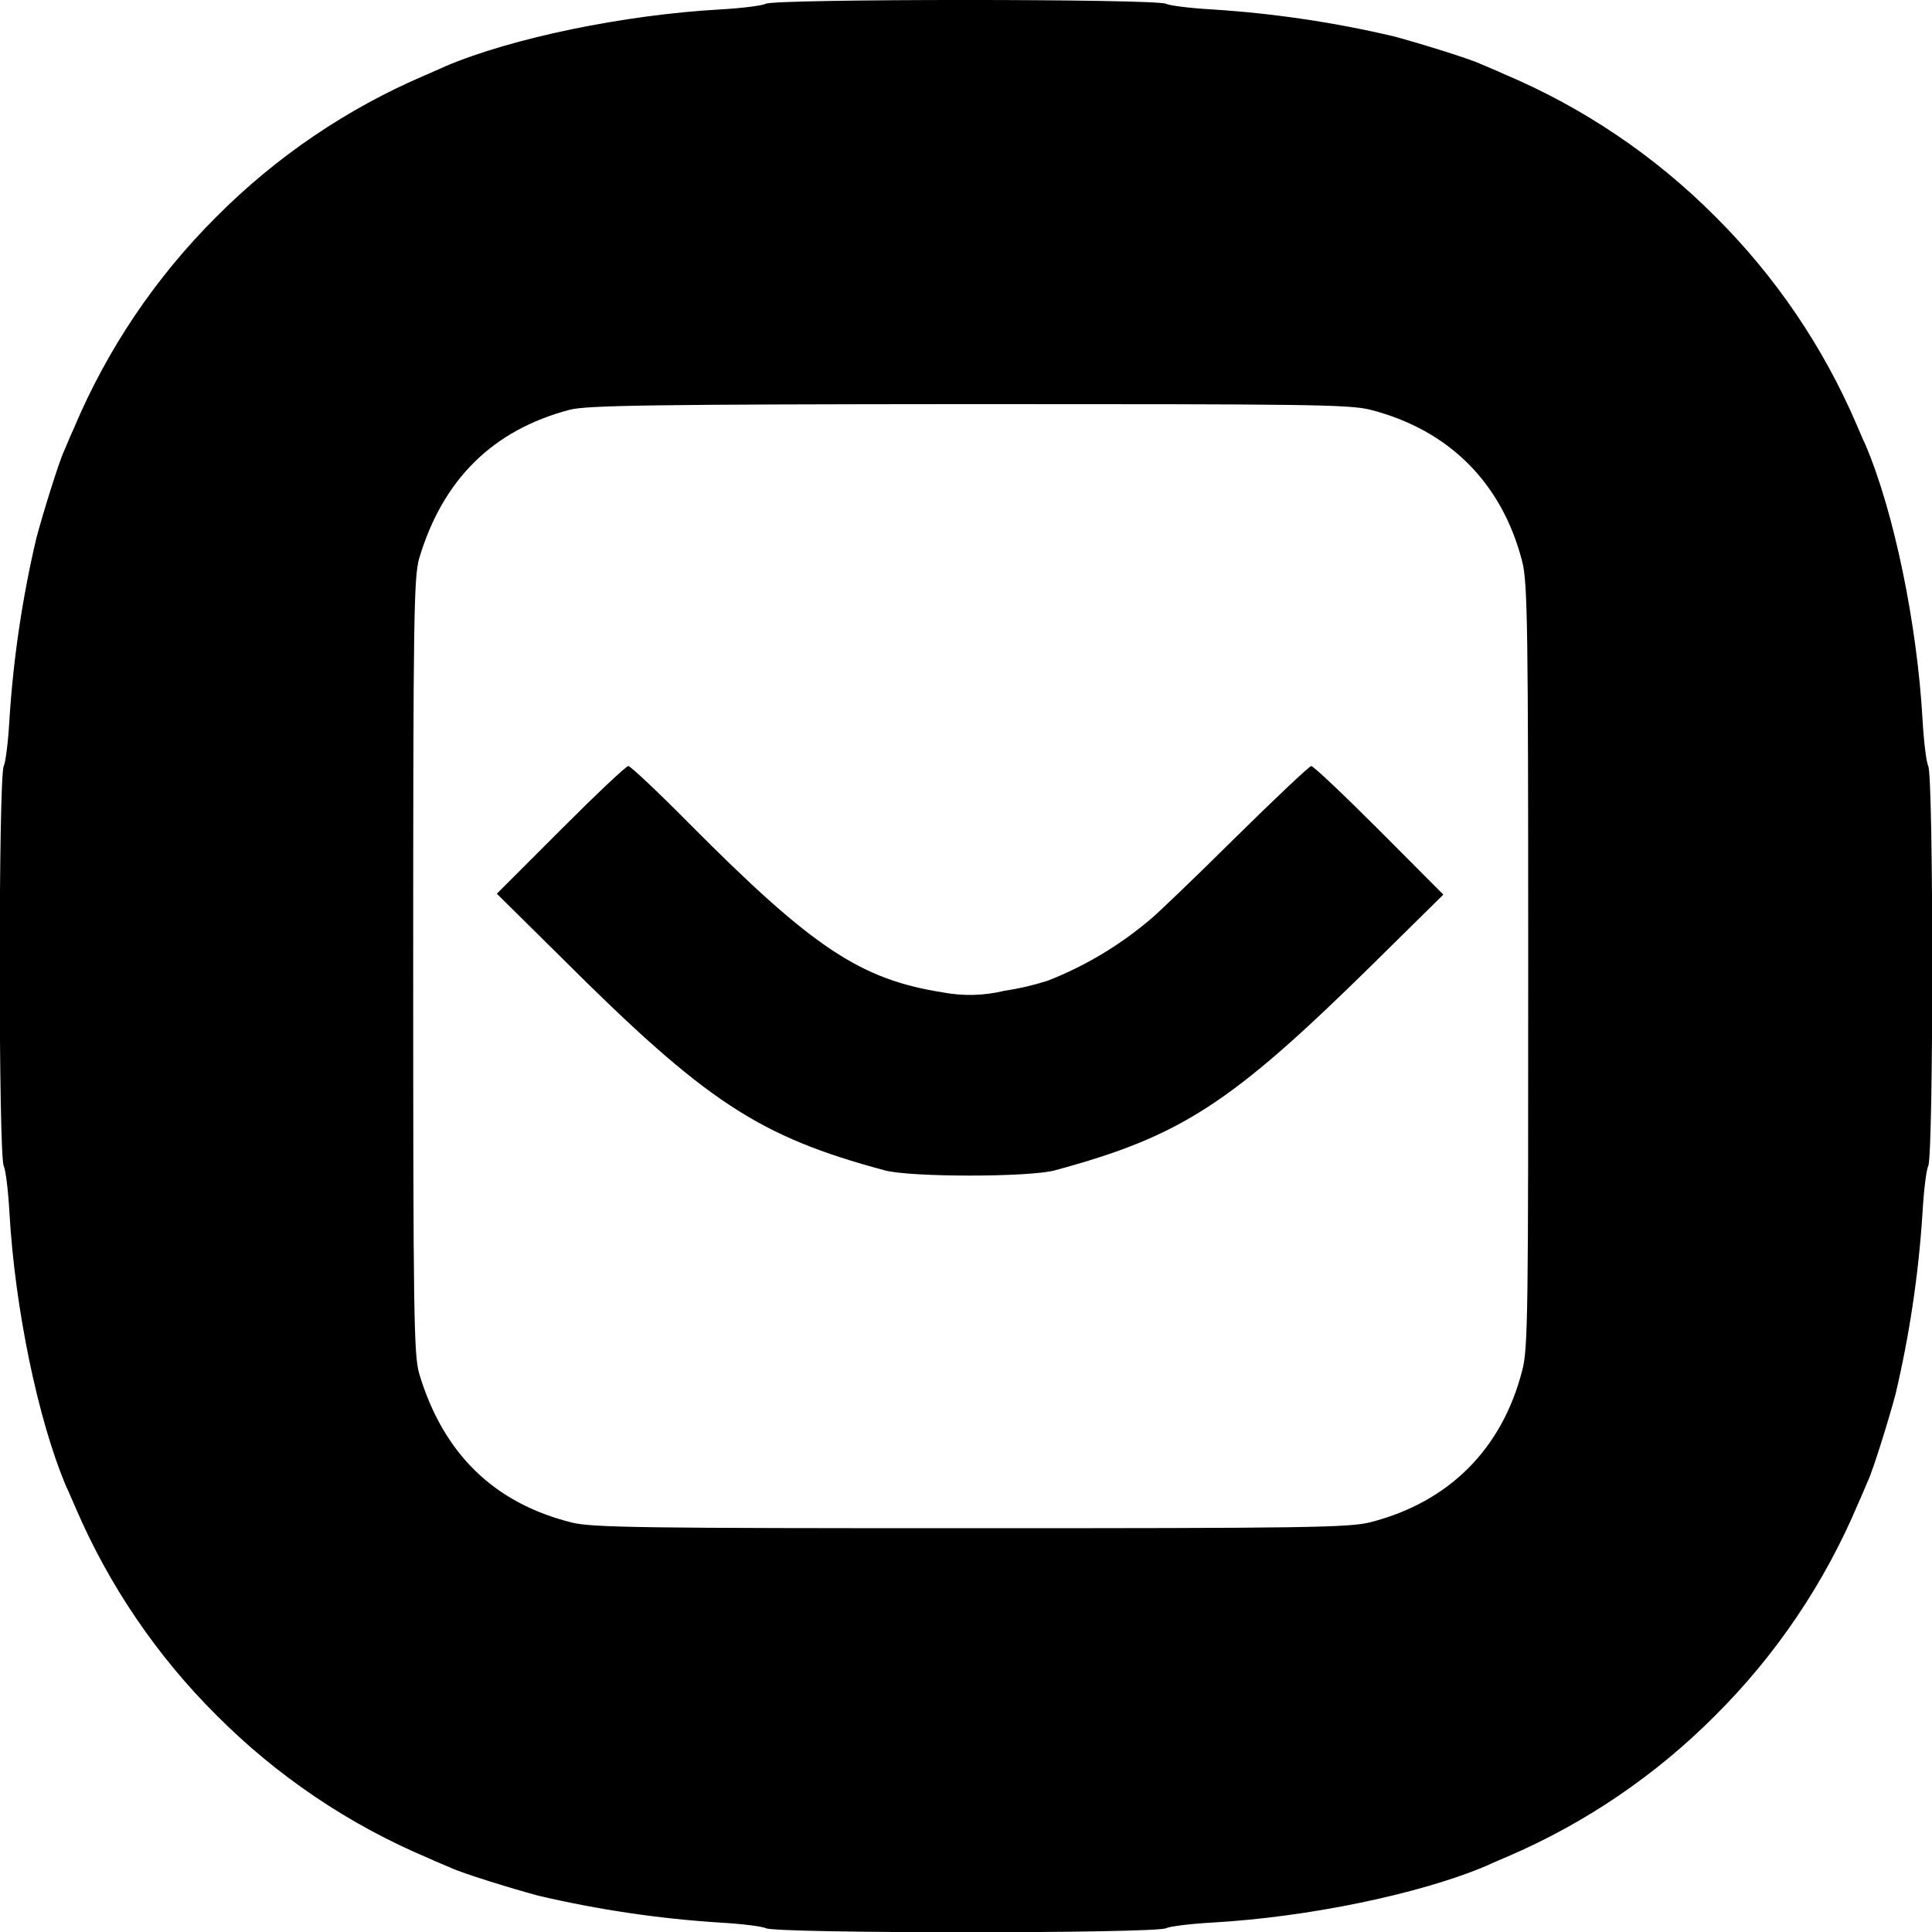 <svg width="344" height="344" viewBox="0 0 344 344" fill="none" xmlns="http://www.w3.org/2000/svg">
<g clip-path="url(#clip0_115_39)">
<path d="M136.336 0.674C135.72 1.003 132.079 1.462 128.267 1.677C111.081 2.637 91.086 6.78 79.275 11.811C77.985 12.427 76.308 13.101 75.577 13.445C61.748 19.369 49.184 27.895 38.569 38.557C27.725 49.349 19.093 62.154 13.156 76.253C12.482 77.687 11.751 79.55 11.421 80.267C10.461 82.316 7.723 91.16 6.491 95.747C3.976 106.414 2.365 117.274 1.675 128.212C1.46 132.024 1.001 135.722 0.671 136.382C-0.289 138.073 -0.289 205.927 0.671 207.618C1.001 208.278 1.46 211.976 1.675 215.788C2.635 232.917 6.777 252.912 11.808 264.722C12.425 266.012 13.098 267.689 13.442 268.42C19.372 282.251 27.901 294.815 38.569 305.429C49.361 316.273 62.166 324.905 76.265 330.842C77.699 331.516 79.562 332.247 80.279 332.576C82.3 333.537 91.143 336.274 95.744 337.507C106.411 340.022 117.272 341.633 128.209 342.323C132.022 342.538 135.72 342.997 136.379 343.326C138.071 344.287 205.925 344.287 207.616 343.326C208.275 342.997 211.973 342.538 215.786 342.323C232.914 341.363 252.909 337.22 264.72 332.189C266.01 331.573 267.687 330.899 268.418 330.57C282.25 324.636 294.814 316.102 305.427 305.429C316.27 294.637 324.903 281.832 330.84 267.732C331.513 266.299 332.244 264.436 332.574 263.719C333.534 261.698 336.272 252.854 337.505 248.253C340.02 237.586 341.631 226.726 342.321 215.788C342.536 211.976 342.994 208.278 343.324 207.618C344.284 205.927 344.284 138.073 343.324 136.382C342.994 135.722 342.536 132.024 342.321 128.212C341.36 111.083 337.218 91.088 332.187 79.278C331.571 77.988 330.897 76.311 330.567 75.58C324.634 61.748 316.099 49.184 305.427 38.571C294.635 27.727 281.83 19.095 267.73 13.158C266.297 12.484 264.433 11.753 263.717 11.424C261.681 10.463 252.838 7.726 248.251 6.493C237.584 3.978 226.724 2.367 215.786 1.677C211.973 1.462 208.275 1.003 207.616 0.674C205.925 -0.229 137.784 -0.229 136.336 0.674ZM243.994 72.957C257.998 76.54 267.458 86 271.041 100.004C272.001 103.745 272.102 111.972 272.102 172C272.102 232.028 272.102 240.255 271.041 243.996C267.458 258 257.998 267.46 243.994 271.043C240.253 272.004 232.069 272.104 172.901 272.104C114.994 272.104 105.477 272.004 101.836 271.101C87.904 267.632 78.888 258.774 74.631 244.555C73.685 241.259 73.571 233.762 73.571 172C73.571 110.238 73.685 102.741 74.631 99.445C78.817 85.379 87.756 76.55 101.449 72.957C104.531 72.168 116.227 71.996 172.442 71.953C232.183 71.953 240.239 71.996 243.994 72.957ZM99.829 147.762L88.463 159.129L100.001 170.538C125.744 196.238 135.104 202.358 157.55 208.392C162.136 209.625 183.206 209.625 187.793 208.392C210.354 202.286 219.14 196.582 244.553 171.556L256.994 159.286L245.571 147.82C239.293 141.542 233.86 136.396 233.473 136.396C233.144 136.396 226.98 142.215 219.713 149.382C212.547 156.491 205.81 162.927 204.864 163.658C199.398 168.314 193.192 172.025 186.503 174.637C183.975 175.438 181.386 176.037 178.763 176.429C175.226 177.285 171.548 177.382 167.97 176.716C153.235 174.408 144.793 168.861 122.619 146.53C117.13 140.983 112.256 136.396 111.869 136.396C111.482 136.396 106.093 141.484 99.829 147.762Z" fill="#000000"/>
</g>
<defs>
<clipPath id="clip0_115_39">
<rect width="344" height="344" fill="white"/>
</clipPath>
</defs>
</svg>
